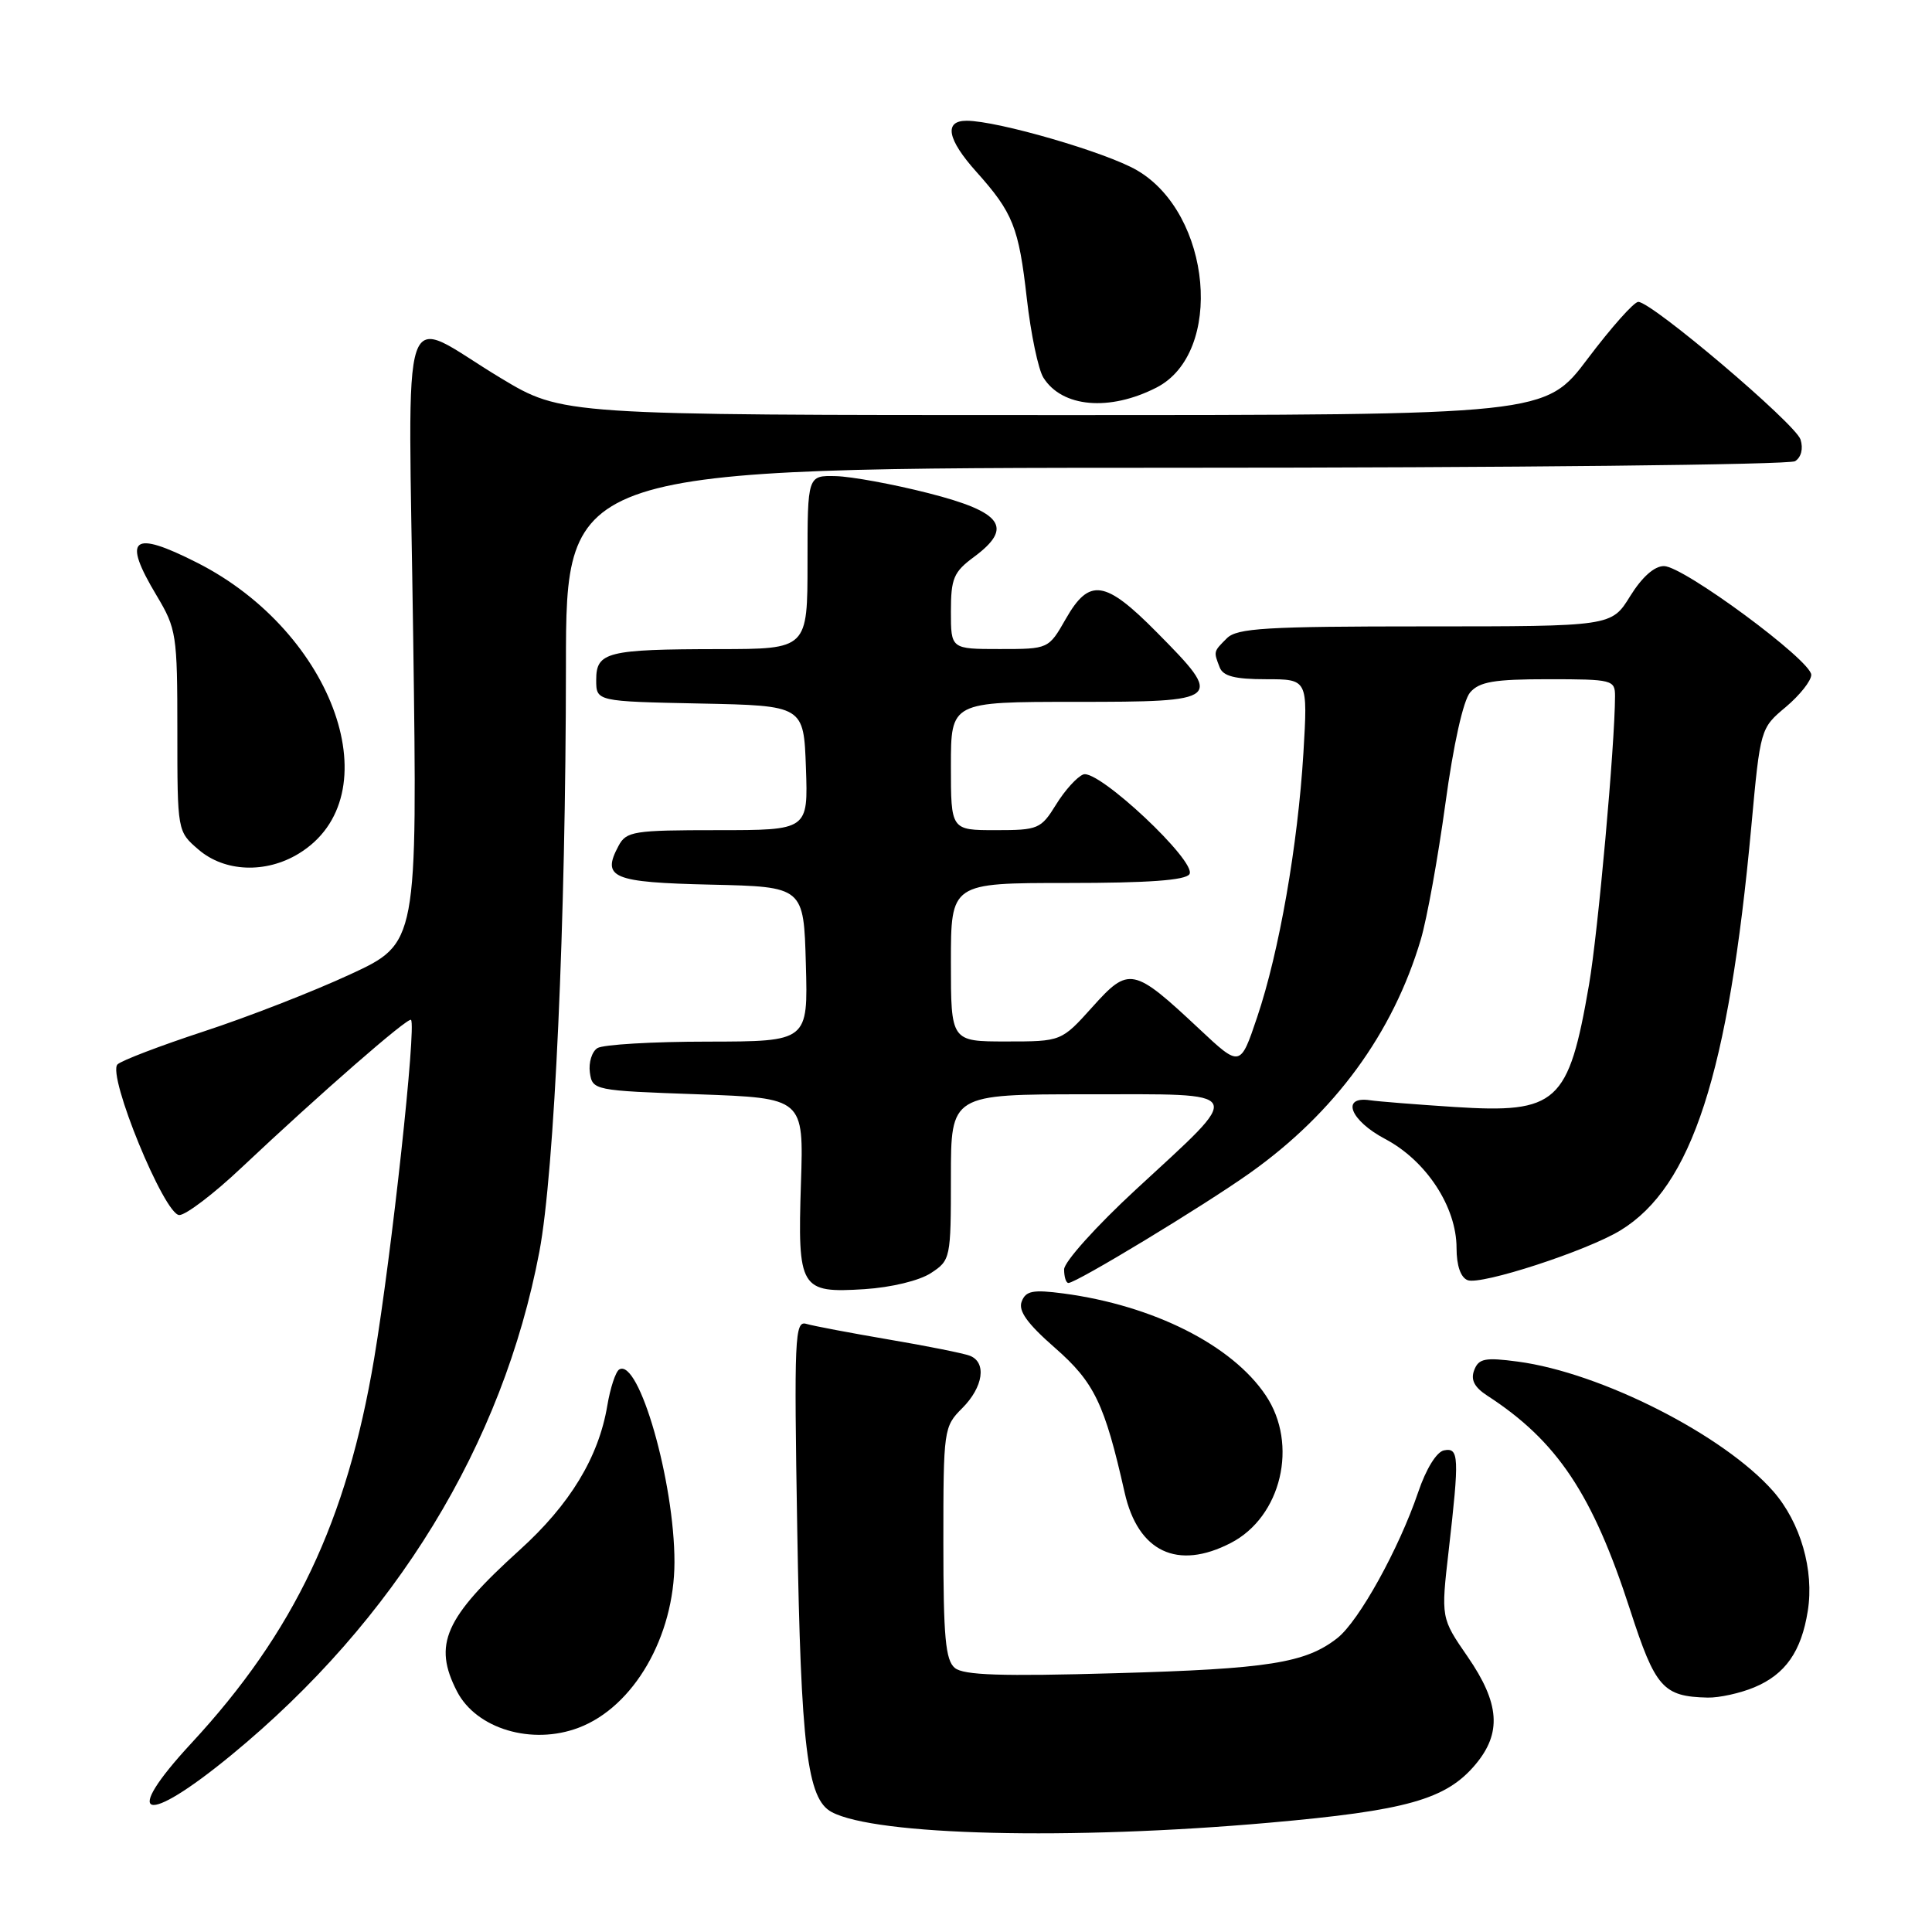 <?xml version="1.0" encoding="UTF-8" standalone="no"?>
<!DOCTYPE svg PUBLIC "-//W3C//DTD SVG 1.1//EN" "http://www.w3.org/Graphics/SVG/1.1/DTD/svg11.dtd" >
<svg xmlns="http://www.w3.org/2000/svg" xmlns:xlink="http://www.w3.org/1999/xlink" version="1.1" viewBox="0 0 256 256">
 <g >
 <path fill="currentColor"
d=" M 168.17 241.52 C 186.39 239.91 191.61 238.44 195.50 233.81 C 199.01 229.64 198.73 225.70 194.47 219.52 C 190.93 214.39 190.93 214.39 191.96 205.44 C 193.38 193.02 193.33 191.79 191.34 192.18 C 190.36 192.37 188.96 194.63 187.91 197.74 C 185.36 205.24 180.06 214.81 177.21 217.05 C 173.00 220.36 168.08 221.14 147.77 221.71 C 132.70 222.14 127.68 221.98 126.52 221.01 C 125.28 219.99 125.00 216.91 125.00 204.42 C 125.00 189.40 125.05 189.04 127.50 186.59 C 130.30 183.79 130.77 180.51 128.50 179.64 C 127.67 179.32 122.83 178.35 117.75 177.49 C 112.66 176.62 107.75 175.69 106.84 175.42 C 105.31 174.96 105.21 177.14 105.64 202.71 C 106.12 231.52 106.96 238.37 110.19 240.10 C 116.01 243.22 141.78 243.85 168.17 241.52 Z  M 30.66 232.55 C 52.39 214.69 66.62 191.43 71.47 165.85 C 73.47 155.31 74.97 122.19 74.99 88.25 C 75.00 62.00 75.00 62.00 155.75 61.98 C 200.16 61.98 237.11 61.58 237.86 61.11 C 238.67 60.59 238.96 59.45 238.58 58.24 C 237.91 56.15 218.88 40.00 217.08 40.00 C 216.51 40.00 213.51 43.38 210.40 47.50 C 204.76 55.00 204.76 55.00 139.63 55.00 C 74.50 55.00 74.50 55.00 66.36 50.10 C 52.66 41.86 54.11 37.58 54.75 84.46 C 55.31 124.99 55.31 124.99 46.40 129.11 C 41.51 131.38 32.78 134.78 27.00 136.67 C 21.22 138.57 16.08 140.53 15.57 141.04 C 14.17 142.43 21.78 161.00 23.76 161.00 C 24.63 161.00 28.33 158.19 31.97 154.75 C 42.47 144.86 54.07 134.74 54.46 135.14 C 55.19 135.89 51.91 166.07 49.58 180.00 C 45.96 201.57 38.99 216.26 25.36 230.98 C 15.96 241.13 19.09 242.06 30.66 232.55 Z  M 76.68 228.93 C 83.97 226.17 89.35 216.86 89.37 207.00 C 89.38 196.38 84.64 179.87 82.04 181.47 C 81.57 181.77 80.86 183.92 80.47 186.26 C 79.32 193.10 75.53 199.35 68.85 205.39 C 58.89 214.41 57.35 217.90 60.56 224.13 C 63.13 229.09 70.49 231.28 76.68 228.93 Z  M 232.45 223.58 C 236.56 221.87 238.69 218.84 239.54 213.46 C 240.41 208.06 238.57 201.72 234.96 197.60 C 228.41 190.15 212.13 181.88 201.12 180.42 C 196.77 179.84 195.93 180.01 195.34 181.55 C 194.85 182.83 195.35 183.81 197.07 184.93 C 206.34 190.94 211.03 197.97 216.00 213.32 C 219.35 223.66 220.36 224.80 226.28 224.94 C 227.81 224.97 230.59 224.36 232.45 223.58 Z  M 163.09 204.45 C 169.79 200.99 172.07 191.38 167.72 184.90 C 163.26 178.23 152.81 172.97 140.90 171.39 C 136.86 170.86 135.92 171.04 135.38 172.46 C 134.90 173.69 136.11 175.38 139.78 178.59 C 145.01 183.17 146.36 185.97 149.02 197.77 C 150.79 205.63 156.01 208.11 163.09 204.45 Z  M 123.35 168.69 C 125.95 166.99 126.00 166.75 126.00 155.98 C 126.00 145.00 126.00 145.00 144.04 145.00 C 165.44 145.00 165.03 144.21 150.50 157.63 C 145.27 162.46 141.00 167.21 141.00 168.20 C 141.00 169.19 141.25 170.00 141.57 170.00 C 142.63 170.00 159.48 159.79 165.62 155.43 C 176.87 147.44 184.57 136.92 188.26 124.50 C 189.08 121.75 190.54 113.65 191.52 106.50 C 192.59 98.63 193.89 92.81 194.80 91.75 C 196.03 90.33 197.97 90.00 205.15 90.00 C 213.66 90.00 214.00 90.09 214.00 92.25 C 213.98 98.73 211.75 123.54 210.55 130.50 C 207.84 146.20 206.35 147.55 192.72 146.68 C 187.65 146.35 182.62 145.95 181.54 145.79 C 177.63 145.21 178.90 148.47 183.54 150.92 C 188.99 153.80 193.00 159.92 193.00 165.37 C 193.00 167.69 193.54 169.27 194.47 169.63 C 196.25 170.31 210.27 165.75 214.72 163.03 C 224.19 157.25 229.04 142.30 232.06 109.50 C 233.25 96.54 233.27 96.49 236.63 93.68 C 238.48 92.12 240.00 90.21 240.00 89.42 C 240.00 87.52 223.07 75.02 220.49 75.01 C 219.21 75.00 217.57 76.47 216.00 79.00 C 213.53 83.00 213.53 83.00 188.84 83.00 C 167.72 83.00 163.92 83.23 162.57 84.57 C 160.78 86.36 160.79 86.30 161.61 88.42 C 162.06 89.60 163.62 90.00 167.75 90.00 C 173.29 90.00 173.29 90.00 172.71 99.75 C 171.97 111.98 169.50 126.13 166.58 134.78 C 164.34 141.43 164.34 141.43 158.92 136.35 C 150.17 128.15 149.59 128.03 144.75 133.43 C 140.64 138.00 140.64 138.00 133.32 138.00 C 126.00 138.00 126.00 138.00 126.00 127.50 C 126.00 117.00 126.00 117.00 141.44 117.00 C 152.19 117.00 157.10 116.64 157.61 115.83 C 158.63 114.18 145.51 101.87 143.54 102.62 C 142.71 102.94 141.09 104.73 139.94 106.60 C 137.93 109.85 137.57 110.00 131.92 110.00 C 126.00 110.00 126.00 110.00 126.00 101.50 C 126.00 93.00 126.00 93.00 142.50 93.00 C 162.02 93.00 162.23 92.82 153.28 83.78 C 146.42 76.84 144.34 76.54 141.22 82.01 C 138.94 86.00 138.94 86.00 132.47 86.00 C 126.00 86.00 126.00 86.00 126.00 81.03 C 126.00 76.65 126.36 75.79 129.04 73.81 C 134.33 69.90 132.86 67.85 123.00 65.34 C 118.33 64.15 112.81 63.14 110.75 63.09 C 107.00 63.00 107.00 63.00 107.00 74.50 C 107.00 86.00 107.00 86.00 95.25 86.01 C 80.43 86.03 79.00 86.39 79.00 90.09 C 79.00 92.94 79.00 92.94 92.75 93.22 C 106.50 93.50 106.50 93.50 106.79 101.75 C 107.08 110.00 107.08 110.00 95.08 110.00 C 83.94 110.00 82.99 110.15 81.96 112.08 C 79.69 116.32 81.10 116.92 94.21 117.22 C 106.50 117.50 106.50 117.50 106.78 127.75 C 107.07 138.00 107.07 138.00 93.78 138.02 C 86.48 138.02 79.90 138.41 79.16 138.88 C 78.43 139.34 77.98 140.80 78.16 142.11 C 78.50 144.47 78.67 144.51 92.50 145.00 C 106.50 145.50 106.50 145.50 106.13 156.76 C 105.68 170.80 106.01 171.36 114.56 170.82 C 118.11 170.59 121.82 169.69 123.35 168.69 Z  M 39.58 113.11 C 51.98 105.55 44.40 83.82 26.12 74.56 C 17.48 70.18 16.16 71.25 20.75 78.91 C 23.38 83.31 23.50 84.07 23.50 96.83 C 23.50 110.17 23.50 110.17 26.31 112.58 C 29.76 115.55 35.22 115.77 39.58 113.11 Z  M 153.23 51.36 C 162.22 46.77 160.56 28.32 150.65 22.56 C 146.57 20.18 132.17 16.00 128.08 16.00 C 125.05 16.00 125.51 18.45 129.36 22.75 C 134.23 28.19 134.99 30.10 136.06 39.56 C 136.59 44.24 137.58 48.96 138.25 50.03 C 140.72 53.99 147.01 54.54 153.23 51.36 Z "/>
</g>
</svg>